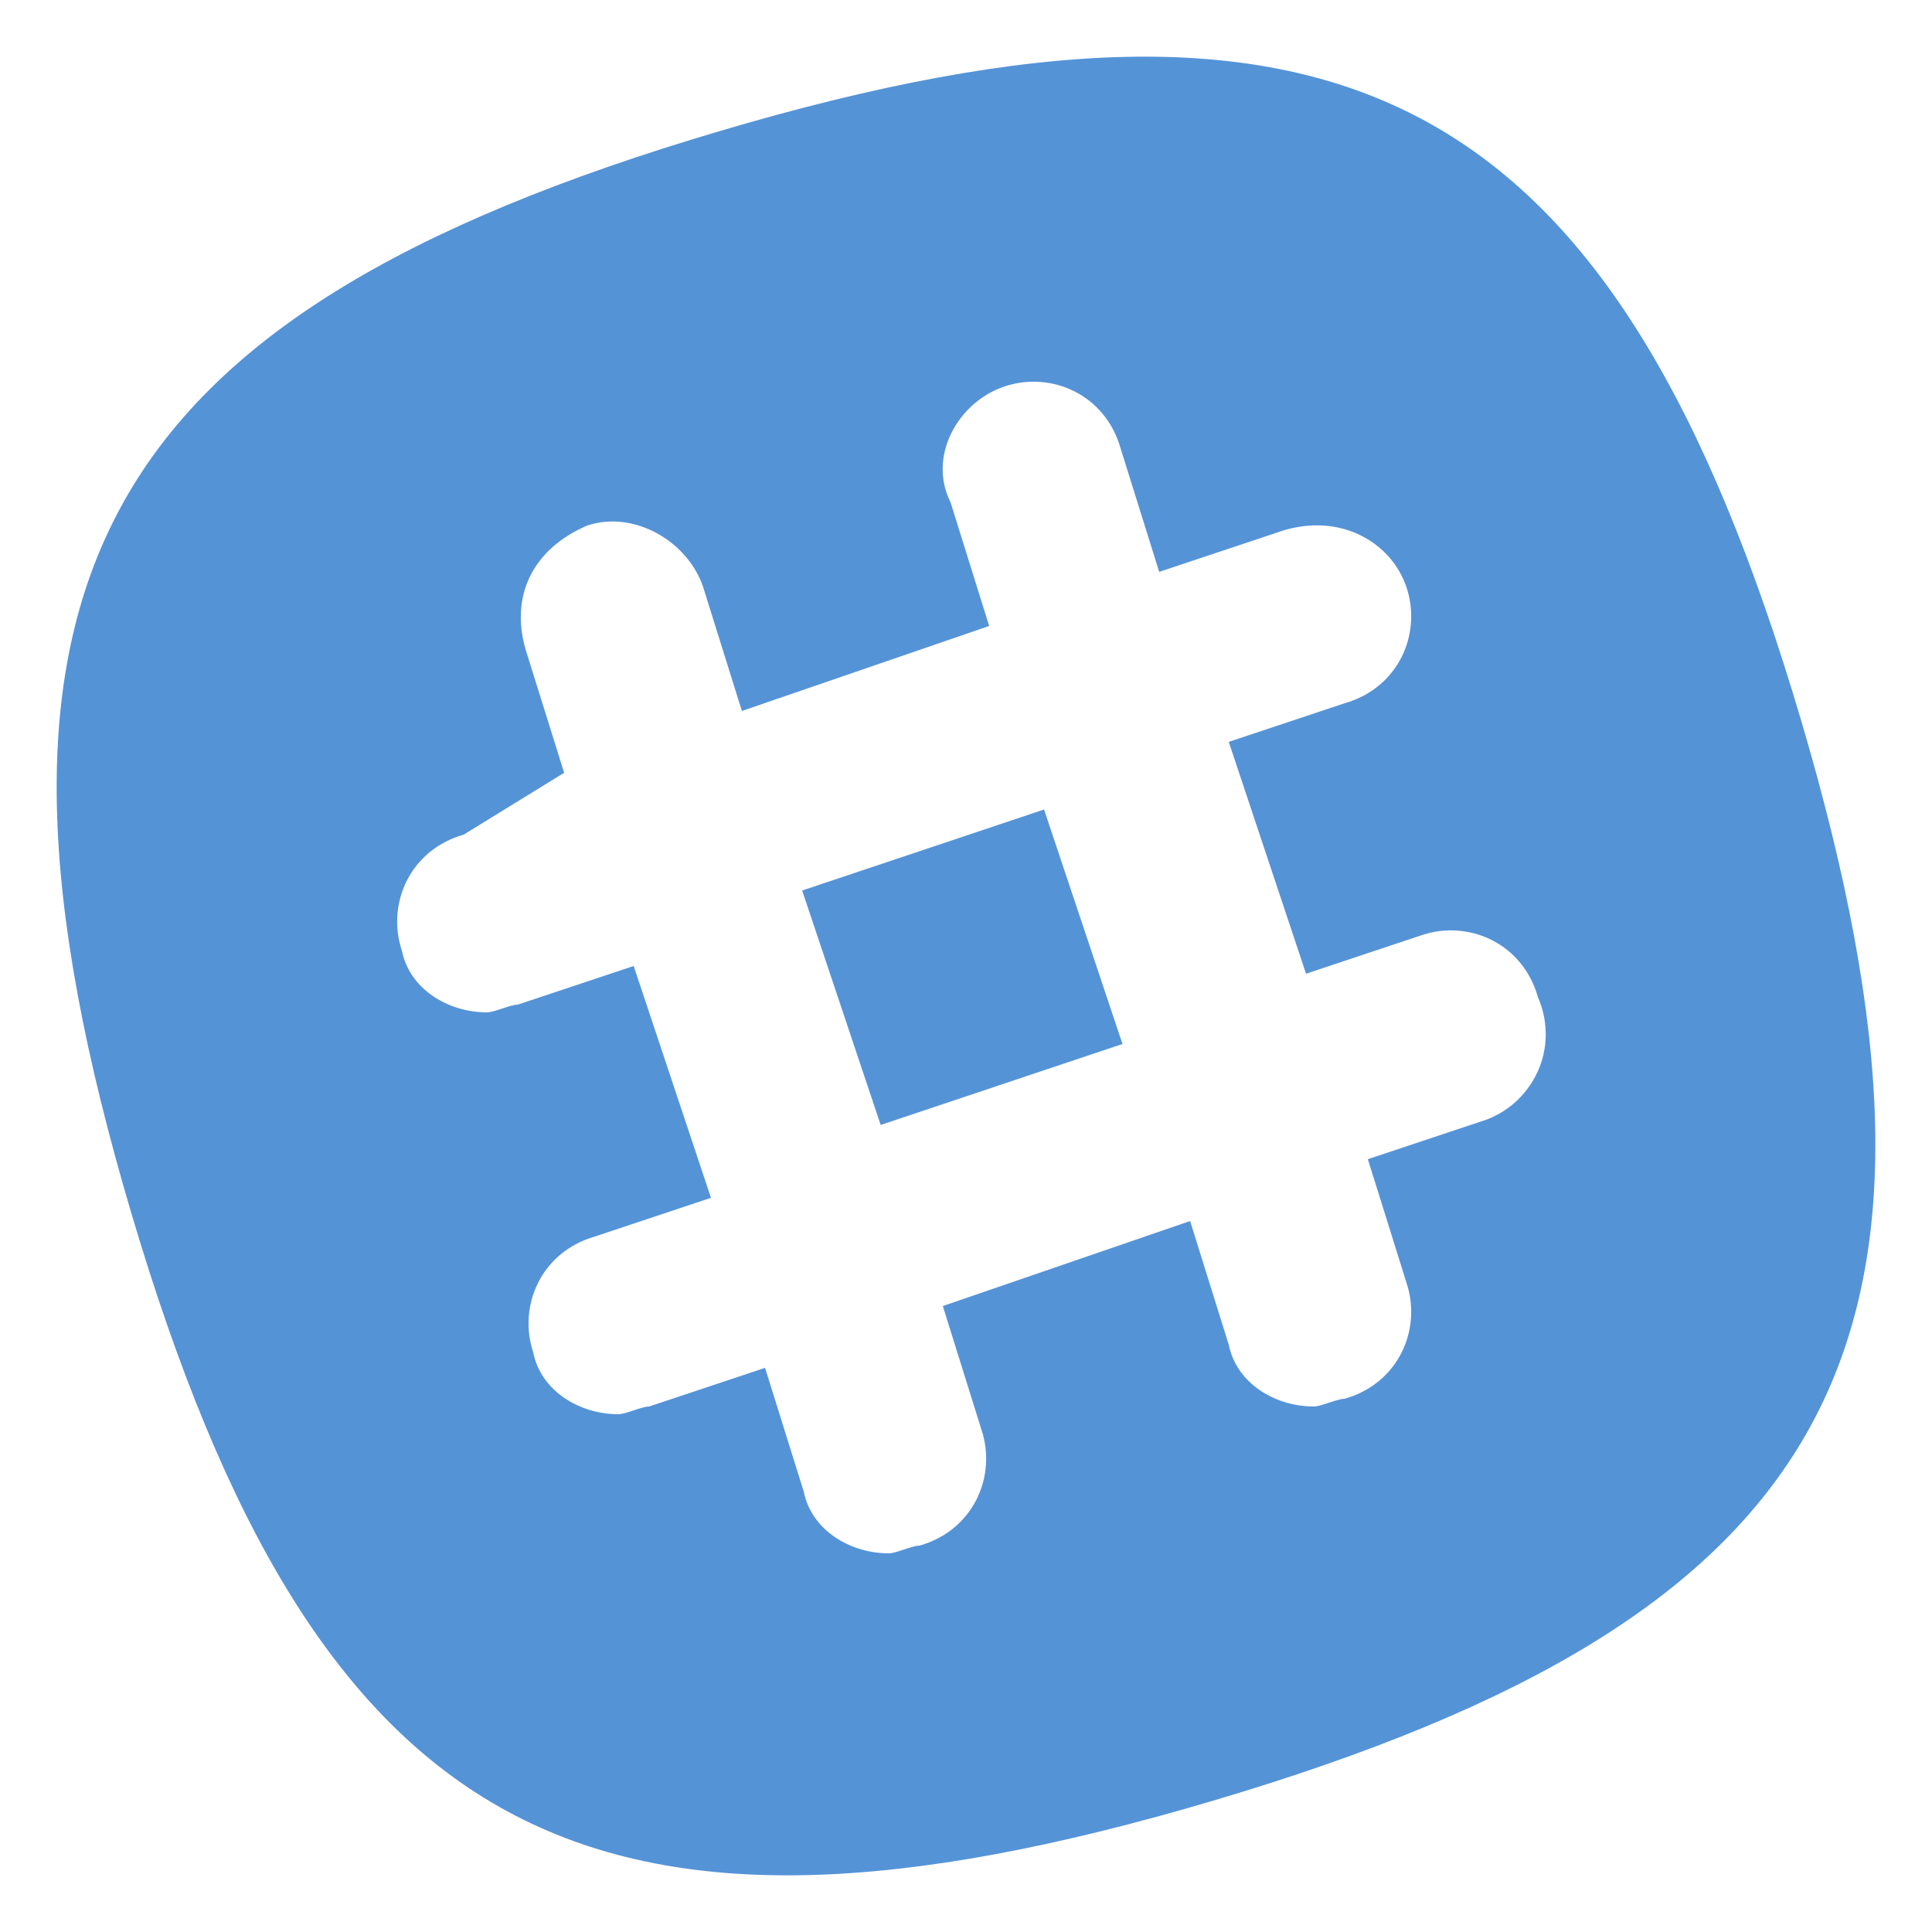 <svg xmlns="http://www.w3.org/2000/svg" viewBox="0 0 25 25" enable-background="new 0 0 25 25"><style type="text/css">.st0{fill:#5593d7;}</style><path class="st0" d="M11.396 14.557l-1.016-3.034 3.13-1.048 1.015 3.034zM11.396 14.557l-1.016-3.034 3.13-1.048 1.015 3.034zM23.3 9.3c-2.4-8.1-5.9-10-14-7.6-8.1 2.4-10 5.9-7.6 14 2.4 8.1 5.9 10 14 7.6 8.1-2.4 10-5.9 7.6-14zm-4.1 5.2l-1.5.5.5 1.6c.2.6-.1 1.3-.8 1.5-.1 0-.3.1-.4.1-.5 0-1-.3-1.1-.8l-.5-1.6-3.2 1.1.5 1.6c.2.6-.1 1.3-.8 1.5-.1 0-.3.1-.4.1-.5 0-1-.3-1.1-.8l-.5-1.6-1.5.5c-.1 0-.3.1-.4.1-.5 0-1-.3-1.1-.8-.2-.6.1-1.3.8-1.5l1.5-.5-1-3-1.5.5c-.1 0-.3.1-.4.1-.5 0-1-.3-1.1-.8-.2-.6.1-1.3.8-1.5l1.3-.8-.5-1.6c-.2-.7.1-1.3.8-1.6.6-.2 1.3.2 1.5.8l.5 1.6 3.2-1.1-.5-1.6c-.3-.6.1-1.3.7-1.5.6-.2 1.3.1 1.5.8l.5 1.6 1.5-.5c.8-.3 1.5.1 1.7.7.2.6-.1 1.3-.8 1.5l-1.5.5 1 3 1.5-.5c.6-.2 1.3.1 1.5.8.3.7-.1 1.4-.7 1.6z"/></svg>